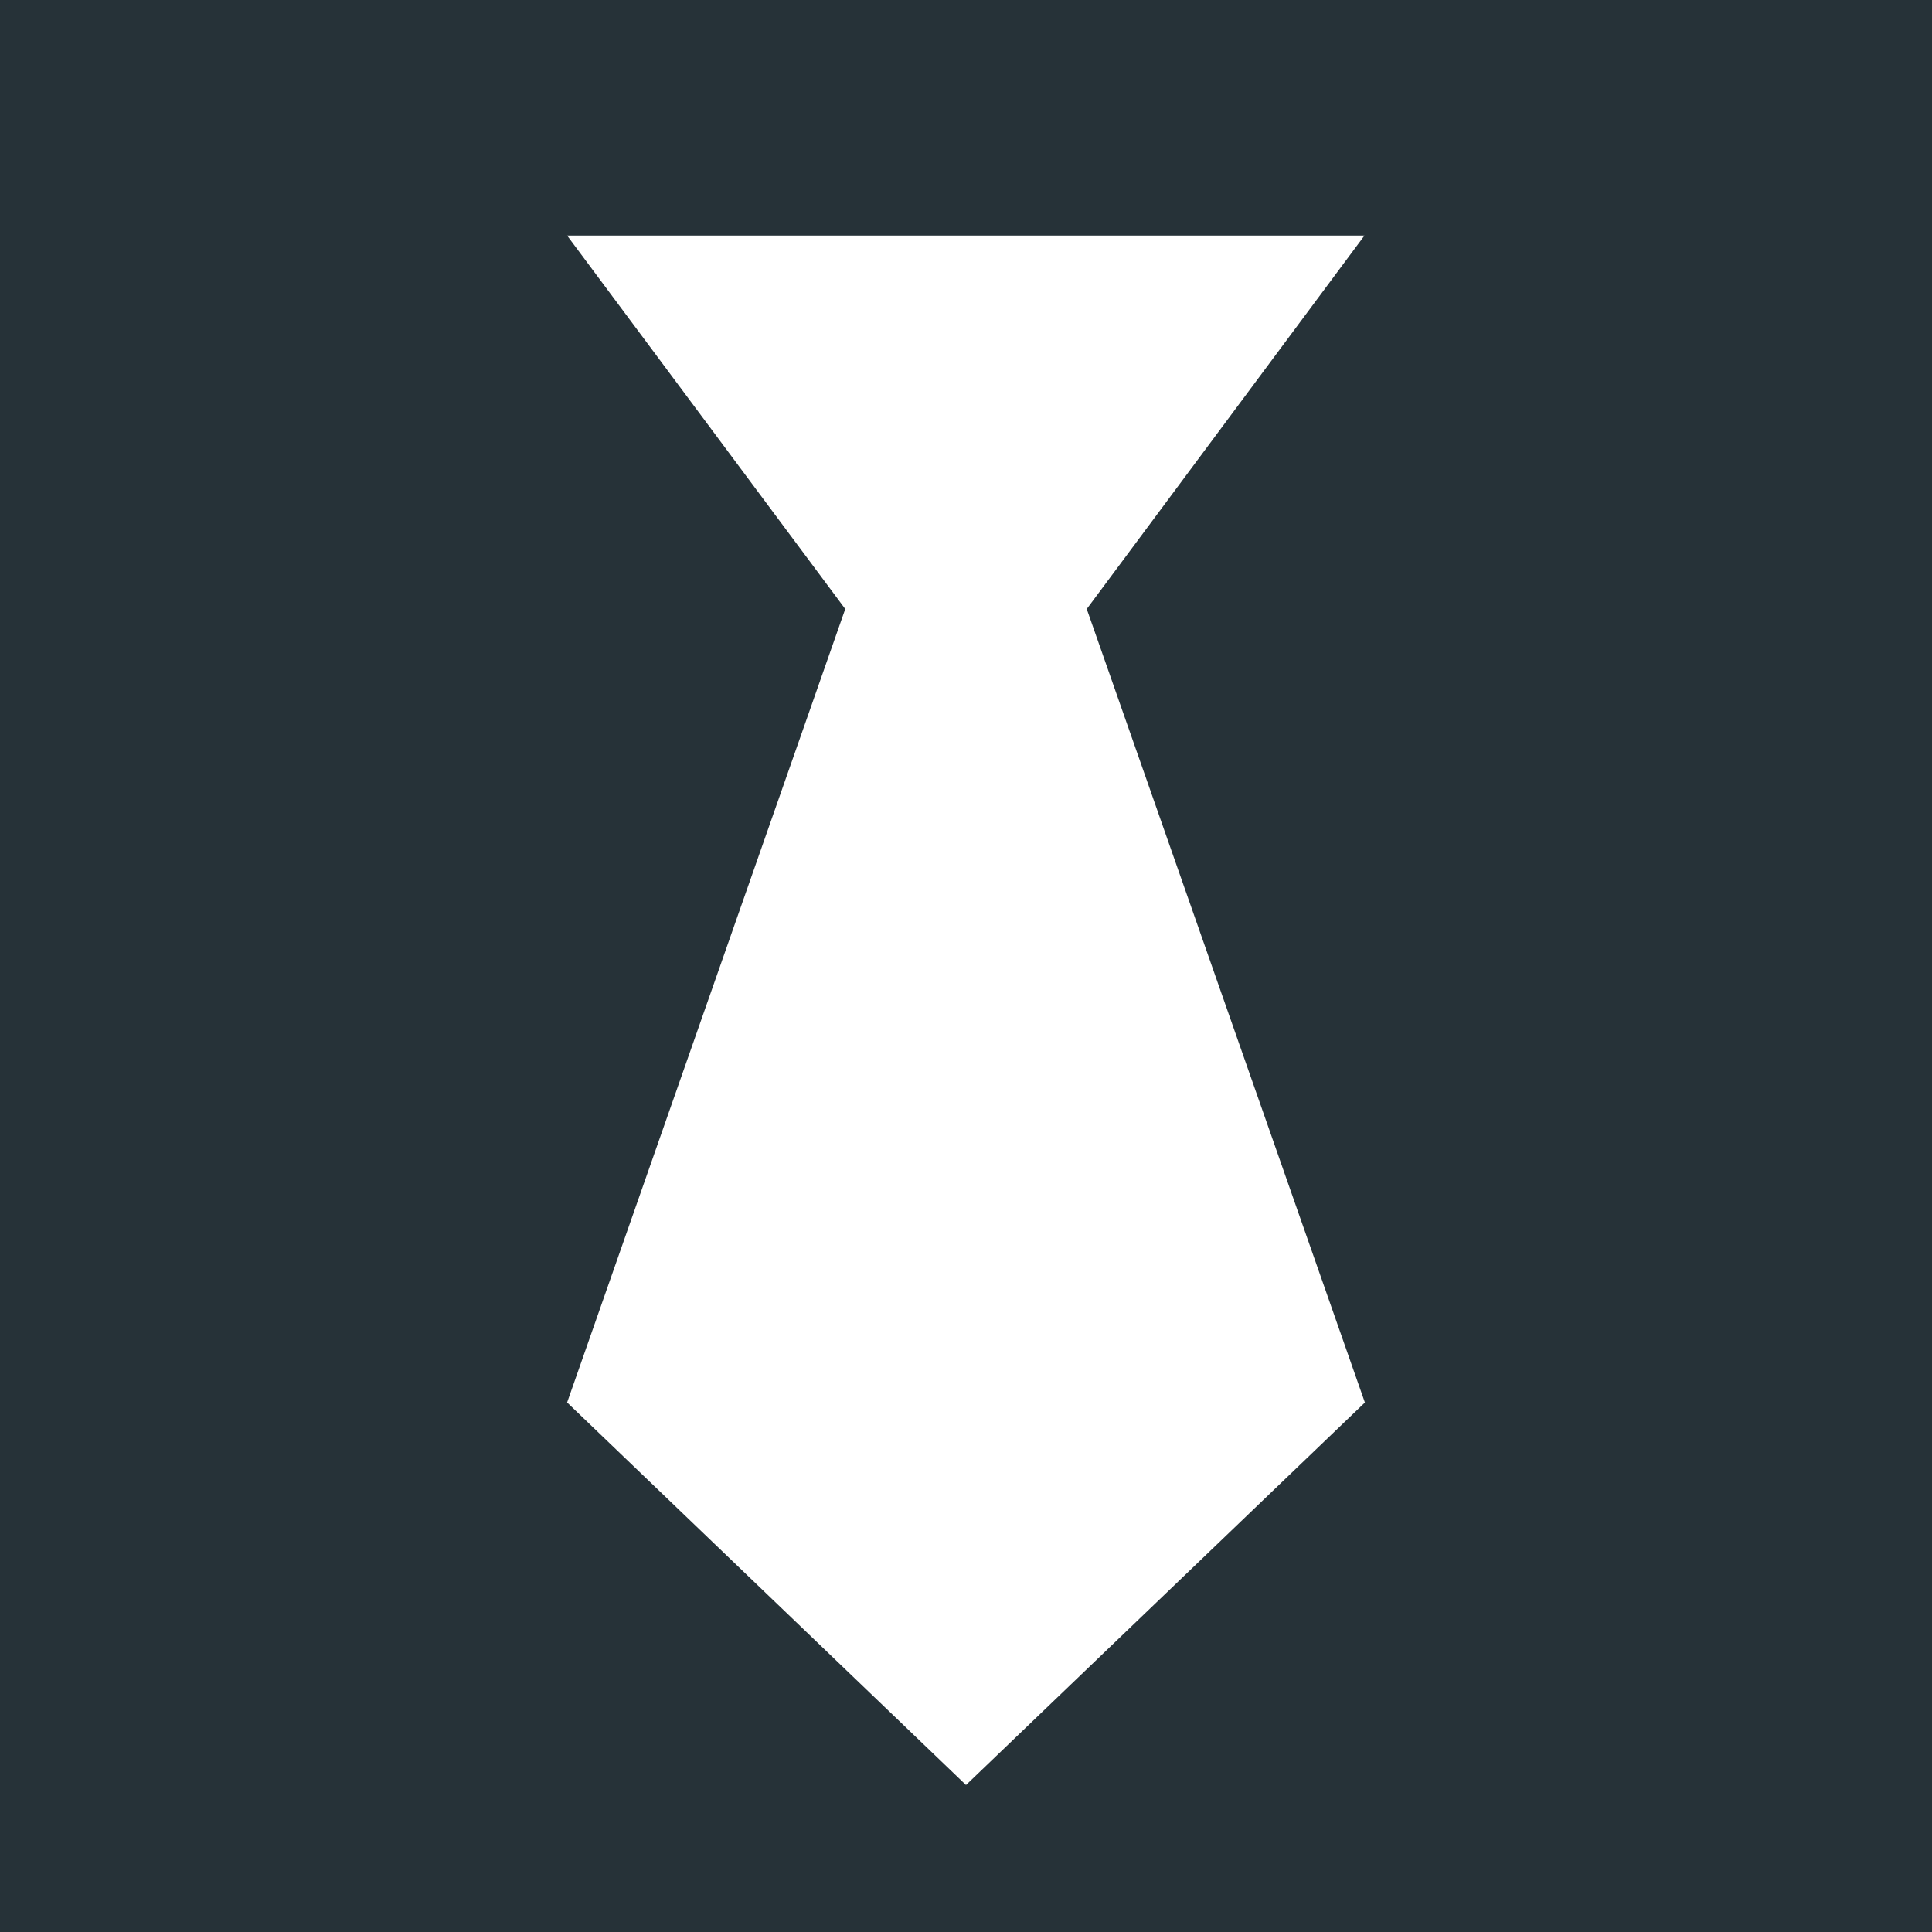 <svg xmlns="http://www.w3.org/2000/svg" enable-background="new 0 0 24 24" viewBox="0 0 24 24"><path fill="#263238" d="M24,0H0v24h24V0z M12,22.174l-4.955-4.752l3.455-9.857L7.045,2.926h9.905l-3.45,4.639l3.455,9.857h0.001L12,22.174z"/></svg>